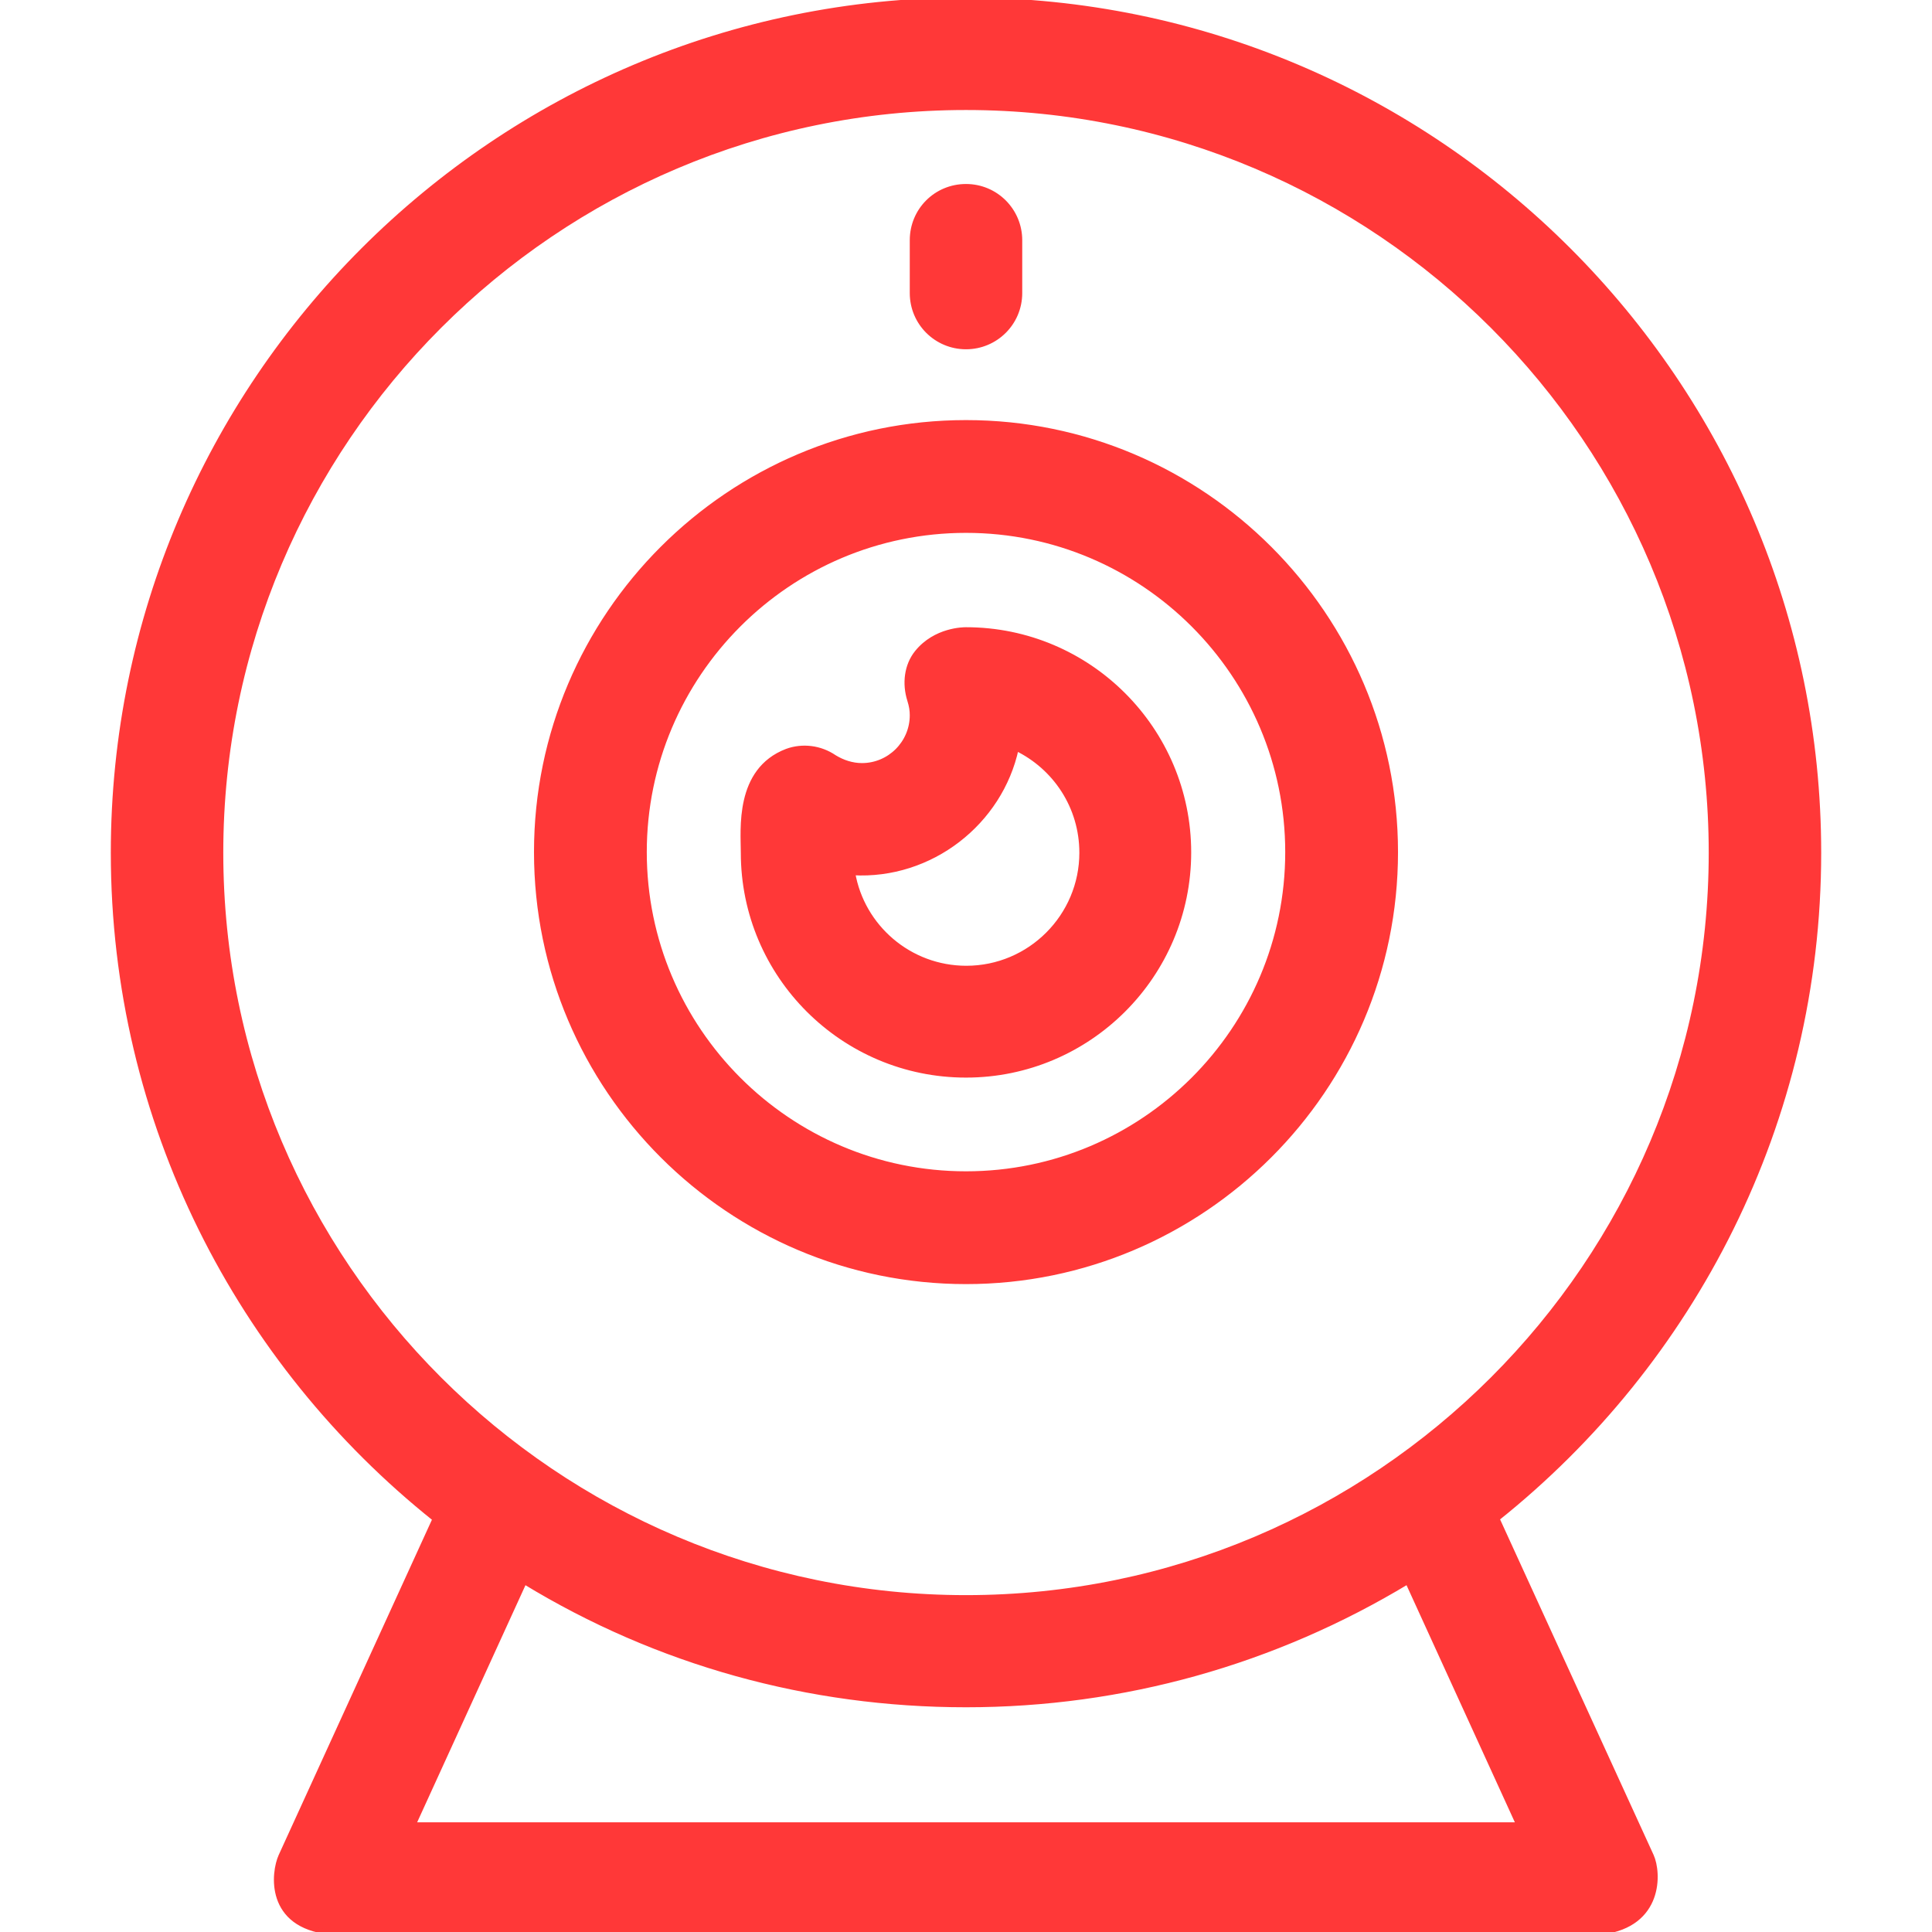 <!DOCTYPE svg PUBLIC "-//W3C//DTD SVG 1.1//EN" "http://www.w3.org/Graphics/SVG/1.1/DTD/svg11.dtd">
<!-- Uploaded to: SVG Repo, www.svgrepo.com, Transformed by: SVG Repo Mixer Tools -->
<svg fill="#ff3838" height="65px" width="65px" version="1.1" id="Layer_1" xmlns="http://www.w3.org/2000/svg" xmlns:xlink="http://www.w3.org/1999/xlink" viewBox="0 0 392.533 392.533" xml:space="preserve" stroke="#ff3838">
<g id="SVGRepo_bgCarrier" stroke-width="0"/>
<g id="SVGRepo_tracerCarrier" stroke-linecap="round" stroke-linejoin="round"/>
<g id="SVGRepo_iconCarrier"> <g> <g> <path d="M196.267,85.851c-48.032,0-87.273,39.111-87.273,87.273s39.24,87.273,87.273,87.273s87.273-39.111,87.273-87.273 C283.539,125.091,244.428,85.851,196.267,85.851z M196.267,238.481c-36.073,0-65.358-29.349-65.358-65.358 c0-36.008,29.285-65.358,65.358-65.358s65.358,29.349,65.358,65.358C261.624,209.196,232.275,238.481,196.267,238.481z"/> </g> </g> <g> <g> <path d="M196.267,127.935c-0.453,0-6.206,0-9.956,4.655c-2.133,2.651-2.521,6.335-1.487,9.632 c0.388,1.228,0.517,2.133,0.517,3.103c0,5.624-4.59,10.214-10.214,10.214c-2.004,0-3.943-0.646-5.624-1.681 c-2.844-1.939-6.465-2.392-9.632-1.228c-10.149,3.879-8.857,15.968-8.857,20.622c0,24.954,20.299,45.188,45.253,45.188 s45.253-20.299,45.253-45.253S221.22,127.935,196.267,127.935z M196.331,196.719c-11.572,0-21.204-8.404-23.079-19.394 c15.838,0.905,29.996-10.214,33.228-25.277c7.887,3.814,13.317,11.83,13.317,21.204 C219.798,186.182,209.261,196.719,196.331,196.719z"/> </g> </g> <g> <g> <path d="M304.162,308.558c39.758-31.741,65.358-80.614,65.358-135.305C369.519,77.77,291.814,0,196.267,0 S23.014,77.705,23.014,173.253c0,54.756,25.6,103.628,65.358,135.37l-31.289,68.461c-1.552,3.426-2.715,14.158,9.956,15.451 H325.56c11.895-1.552,11.507-12.024,9.956-15.451L304.162,308.558z M44.865,173.253c0-83.459,67.943-151.402,151.402-151.402 s151.402,67.943,151.402,151.402S279.725,324.59,196.267,324.59S44.865,256.711,44.865,173.253z M83.976,370.747l22.562-49.39 c27.022,16.485,57.794,25.018,89.729,25.018s62.642-8.663,89.729-25.018l22.562,49.39H83.976z"/> </g> </g> <g> <g> <path d="M196.267,37.883c-6.077,0-10.925,4.849-10.925,10.925v10.731c0,6.077,4.913,10.925,10.925,10.925 c6.012,0,10.925-4.849,10.925-10.925V48.808C207.192,42.796,202.343,37.883,196.267,37.883z"/> </g> </g> </g>
</svg>